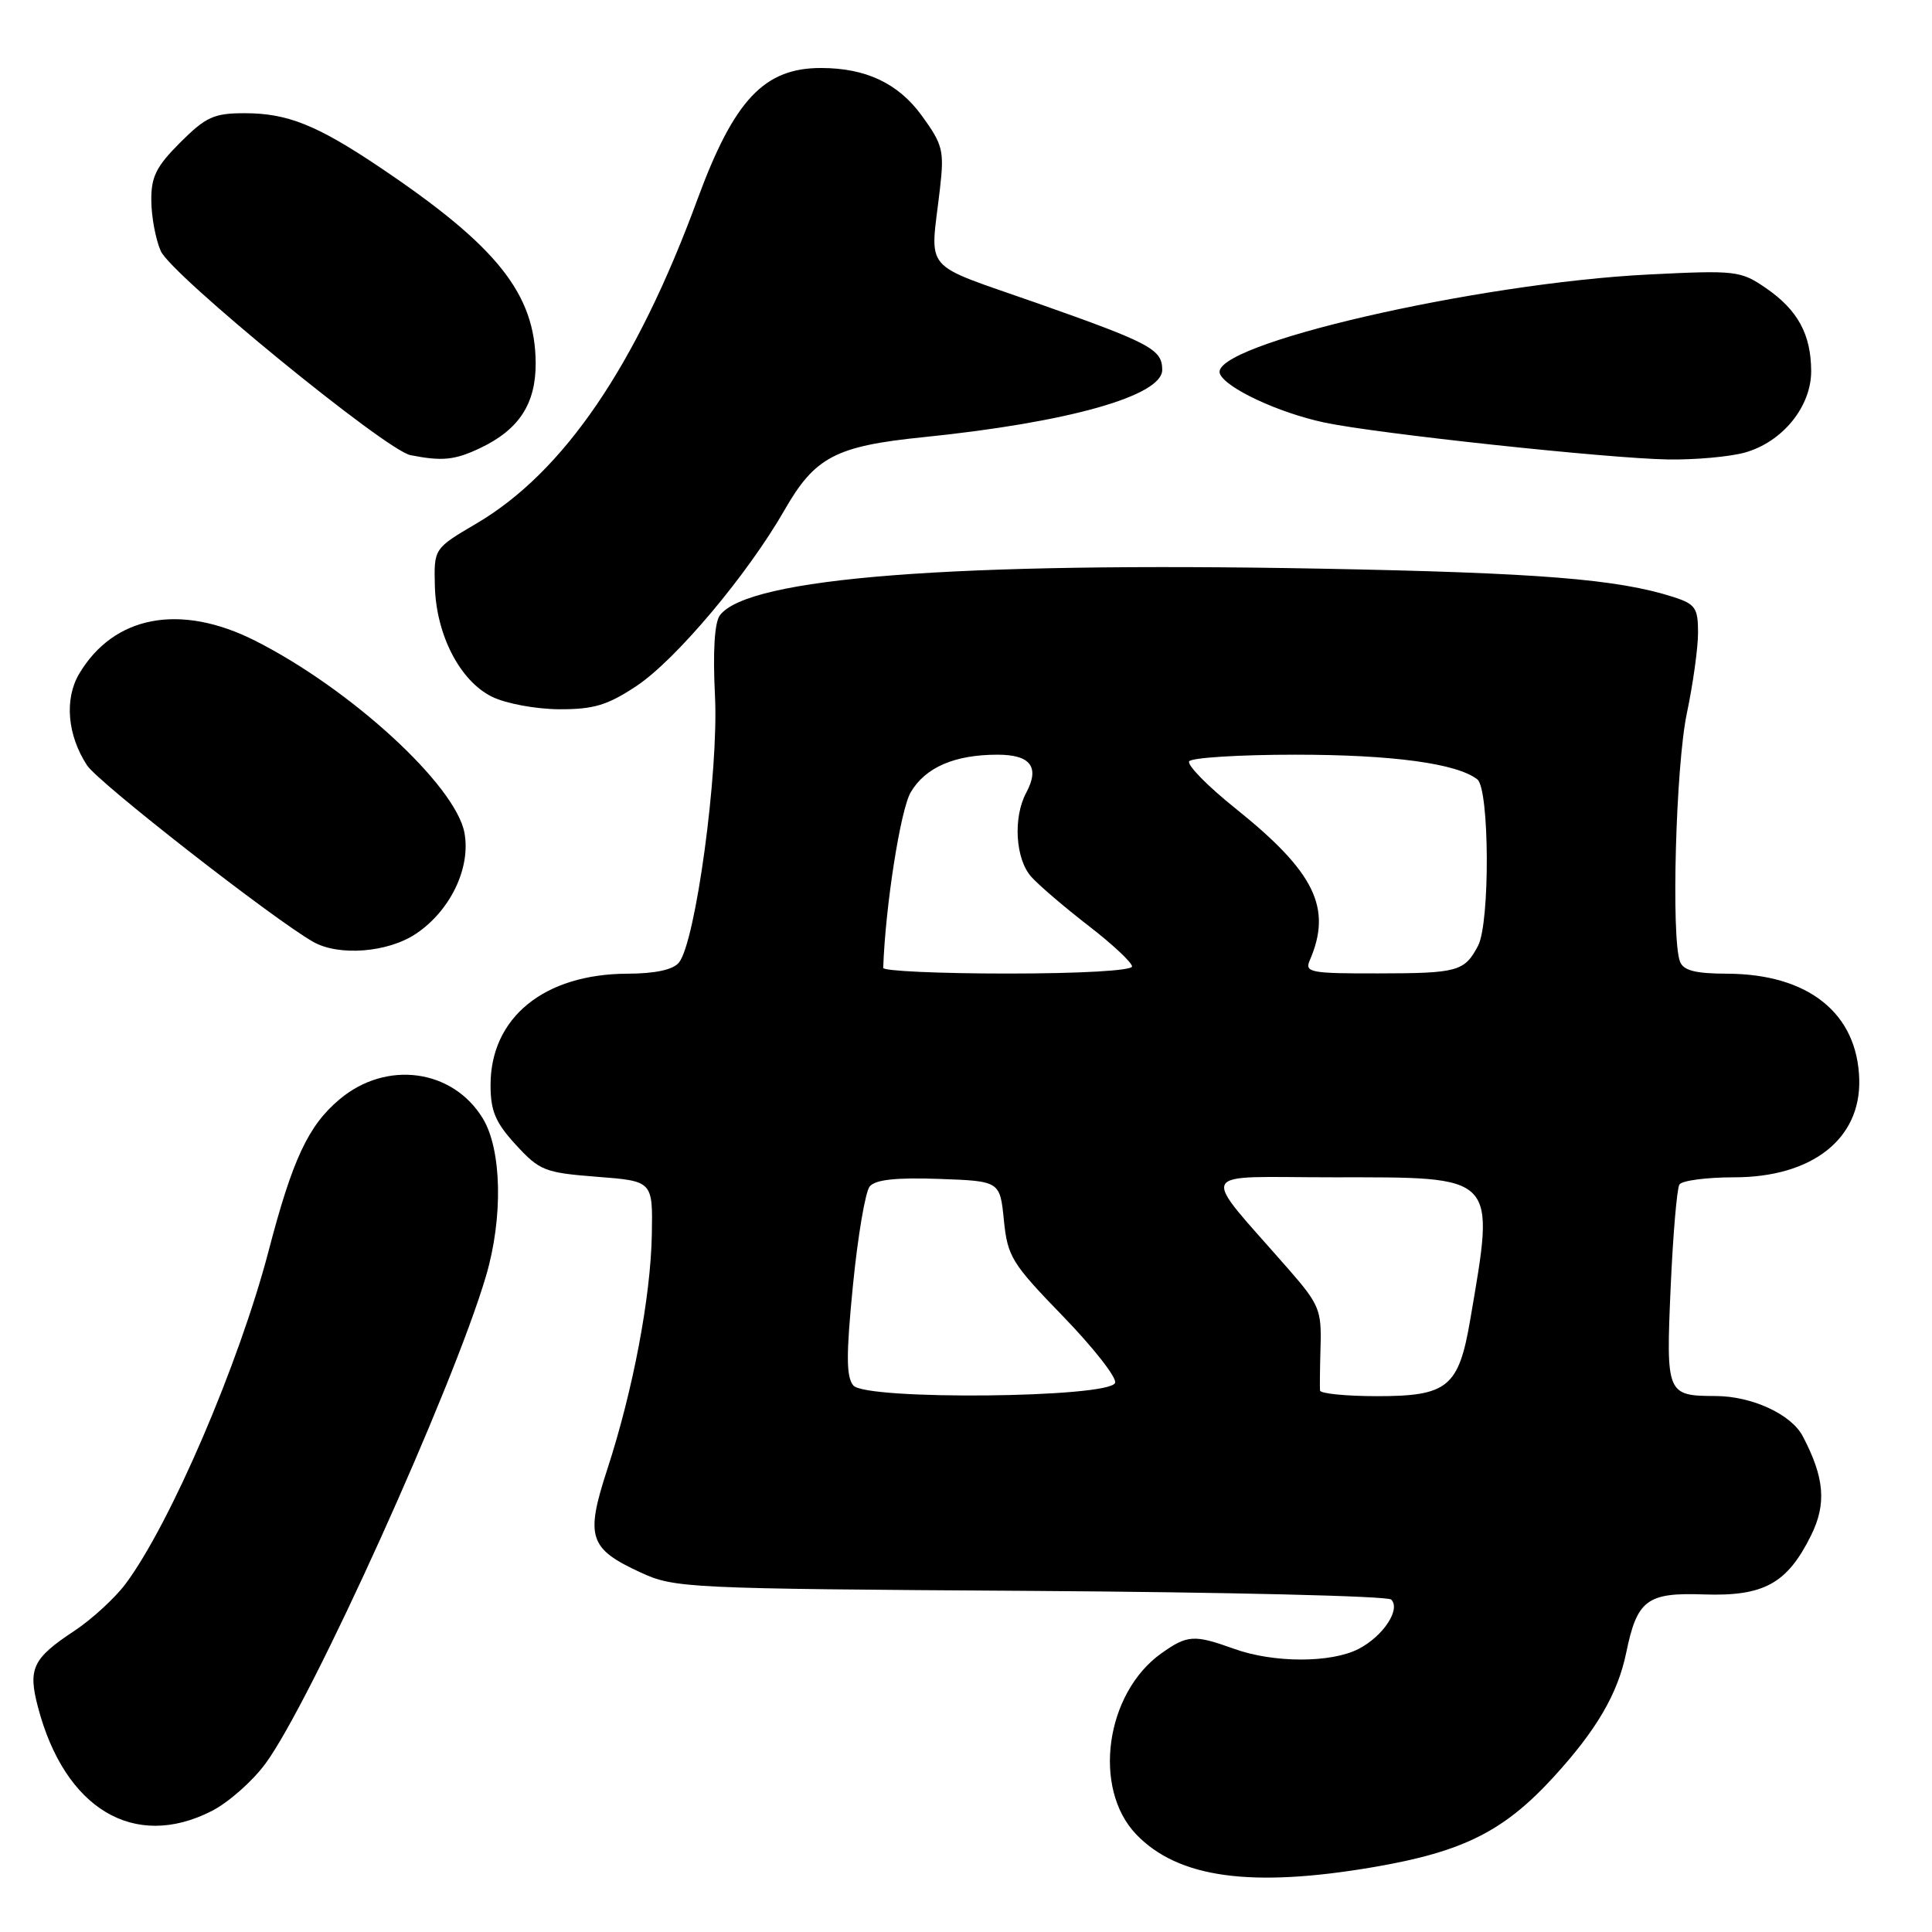 <?xml version="1.0" encoding="UTF-8" standalone="no"?>
<!DOCTYPE svg PUBLIC "-//W3C//DTD SVG 1.1//EN" "http://www.w3.org/Graphics/SVG/1.1/DTD/svg11.dtd" >
<svg xmlns="http://www.w3.org/2000/svg" xmlns:xlink="http://www.w3.org/1999/xlink" version="1.1" viewBox="0 0 256 256">
 <g >
 <path fill="currentColor"
d=" M 182.07 247.39 C 193.89 245.36 199.29 242.65 205.89 235.43 C 211.56 229.23 214.36 224.43 215.48 219.00 C 216.92 211.99 218.23 211.00 225.76 211.27 C 233.72 211.54 236.81 209.84 239.97 203.46 C 242.05 199.26 241.76 195.79 238.87 190.30 C 237.35 187.40 232.15 185.00 227.35 184.98 C 220.83 184.96 220.75 184.76 221.37 170.59 C 221.68 163.62 222.20 157.49 222.53 156.96 C 222.85 156.43 226.13 156.00 229.81 156.00 C 240.10 155.99 246.57 150.93 246.36 143.04 C 246.13 134.27 239.63 129.06 228.86 129.02 C 224.65 129.01 223.06 128.60 222.61 127.42 C 221.42 124.32 222.05 101.43 223.52 94.50 C 224.33 90.65 225.00 85.85 225.00 83.83 C 225.00 80.56 224.64 80.04 221.75 79.11 C 214.34 76.73 203.92 75.90 175.00 75.35 C 126.31 74.44 99.14 76.54 95.39 81.53 C 94.68 82.47 94.44 86.32 94.74 92.25 C 95.24 102.27 92.17 124.88 89.95 127.56 C 89.17 128.50 86.79 129.01 83.13 129.02 C 72.10 129.06 65.01 134.83 65.00 143.76 C 65.00 147.21 65.64 148.73 68.35 151.69 C 71.50 155.12 72.18 155.39 79.10 155.93 C 86.50 156.50 86.50 156.50 86.37 163.59 C 86.22 171.89 83.87 184.28 80.45 194.75 C 77.55 203.65 78.05 205.21 84.84 208.34 C 89.37 210.44 90.81 210.51 136.50 210.80 C 162.35 210.97 183.88 211.48 184.34 211.95 C 185.64 213.23 183.28 216.81 180.02 218.49 C 176.37 220.37 168.76 220.37 163.50 218.47 C 158.22 216.57 157.33 216.63 153.88 219.08 C 146.47 224.36 144.72 236.97 150.55 243.06 C 156.10 248.85 165.78 250.18 182.07 247.39 Z  M 28.05 239.97 C 30.24 238.86 33.43 236.05 35.15 233.72 C 41.19 225.57 60.05 183.87 64.40 169.07 C 66.68 161.33 66.49 152.32 63.97 148.19 C 59.97 141.63 51.17 140.46 44.99 145.67 C 40.85 149.15 38.77 153.59 35.60 165.72 C 31.67 180.76 22.54 201.98 16.61 209.91 C 15.20 211.78 12.16 214.57 9.85 216.10 C 4.31 219.76 3.68 221.09 5.04 226.24 C 8.59 239.71 17.80 245.20 28.05 239.97 Z  M 55.10 123.74 C 59.67 120.69 62.41 115.00 61.54 110.34 C 60.35 104.03 46.47 91.29 33.79 84.89 C 23.87 79.89 15.06 81.56 10.48 89.30 C 8.51 92.64 8.93 97.44 11.54 101.42 C 13.03 103.70 36.26 121.83 41.50 124.80 C 44.89 126.73 51.38 126.22 55.10 123.74 Z  M 84.32 90.91 C 89.53 87.46 99.05 76.14 103.95 67.59 C 107.97 60.56 110.72 59.11 122.33 57.93 C 141.52 55.98 154.00 52.46 154.00 49.01 C 154.00 46.29 152.45 45.46 137.46 40.18 C 121.86 34.69 123.25 36.32 124.55 25.00 C 125.13 19.95 124.93 19.16 122.13 15.31 C 119.02 11.04 114.74 9.02 108.82 9.01 C 101.26 8.99 97.27 13.23 92.41 26.43 C 84.31 48.46 74.70 62.55 63.16 69.35 C 57.50 72.68 57.50 72.68 57.62 77.63 C 57.78 84.10 60.94 90.23 65.19 92.32 C 67.03 93.23 70.99 93.96 74.08 93.98 C 78.66 94.00 80.49 93.45 84.32 90.91 Z  M 63.63 59.37 C 68.77 56.93 71.00 53.51 70.98 48.12 C 70.93 38.93 65.88 32.60 50.20 22.08 C 41.95 16.55 38.06 15.00 32.41 15.00 C 28.35 15.00 27.28 15.49 23.88 18.88 C 20.68 22.08 20.01 23.44 20.05 26.63 C 20.07 28.76 20.63 31.74 21.30 33.26 C 22.66 36.40 51.14 59.67 54.39 60.31 C 58.60 61.14 60.26 60.97 63.63 59.37 Z  M 231.19 59.97 C 236.18 58.58 240.00 53.89 239.99 49.17 C 239.97 44.29 238.21 41.07 233.99 38.17 C 230.64 35.87 230.01 35.80 218.50 36.37 C 195.60 37.51 160.18 45.69 161.64 49.51 C 162.37 51.40 169.39 54.69 175.50 55.99 C 182.37 57.45 213.05 60.75 221.00 60.88 C 224.57 60.94 229.16 60.53 231.19 59.97 Z  M 113.07 183.58 C 112.12 182.44 112.11 179.52 113.02 170.31 C 113.66 163.81 114.66 157.92 115.24 157.21 C 115.99 156.31 118.72 156.01 124.40 156.21 C 132.50 156.50 132.50 156.50 133.02 161.69 C 133.51 166.52 134.05 167.40 140.86 174.42 C 144.88 178.57 147.99 182.54 147.76 183.23 C 147.09 185.24 114.71 185.56 113.07 183.58 Z  M 174.91 184.25 C 174.87 183.84 174.90 181.19 174.98 178.36 C 175.12 173.63 174.79 172.82 170.82 168.27 C 158.82 154.53 158.13 156.00 176.59 156.00 C 198.60 156.00 198.11 155.50 194.81 174.89 C 193.29 183.80 191.83 185.00 182.50 185.00 C 178.38 185.00 174.96 184.66 174.91 184.25 Z  M 117.03 128.25 C 117.31 120.12 119.32 107.26 120.68 104.97 C 122.63 101.67 126.50 100.00 132.18 100.00 C 136.57 100.00 137.80 101.64 135.98 105.04 C 134.21 108.34 134.55 113.84 136.65 116.18 C 137.67 117.32 141.09 120.24 144.25 122.68 C 147.41 125.12 150.00 127.54 150.00 128.06 C 150.00 128.61 143.15 129.00 133.50 129.00 C 124.42 129.00 117.01 128.66 117.03 128.25 Z  M 173.55 127.25 C 176.55 120.32 174.24 115.57 163.73 107.14 C 160.04 104.19 157.27 101.37 157.57 100.88 C 157.87 100.40 164.19 100.00 171.62 100.00 C 184.52 100.00 193.05 101.16 195.75 103.27 C 197.37 104.53 197.45 122.27 195.85 125.32 C 194.06 128.72 193.15 128.97 182.64 128.98 C 173.63 129.00 172.85 128.85 173.55 127.25 Z "/>
</g>
</svg>